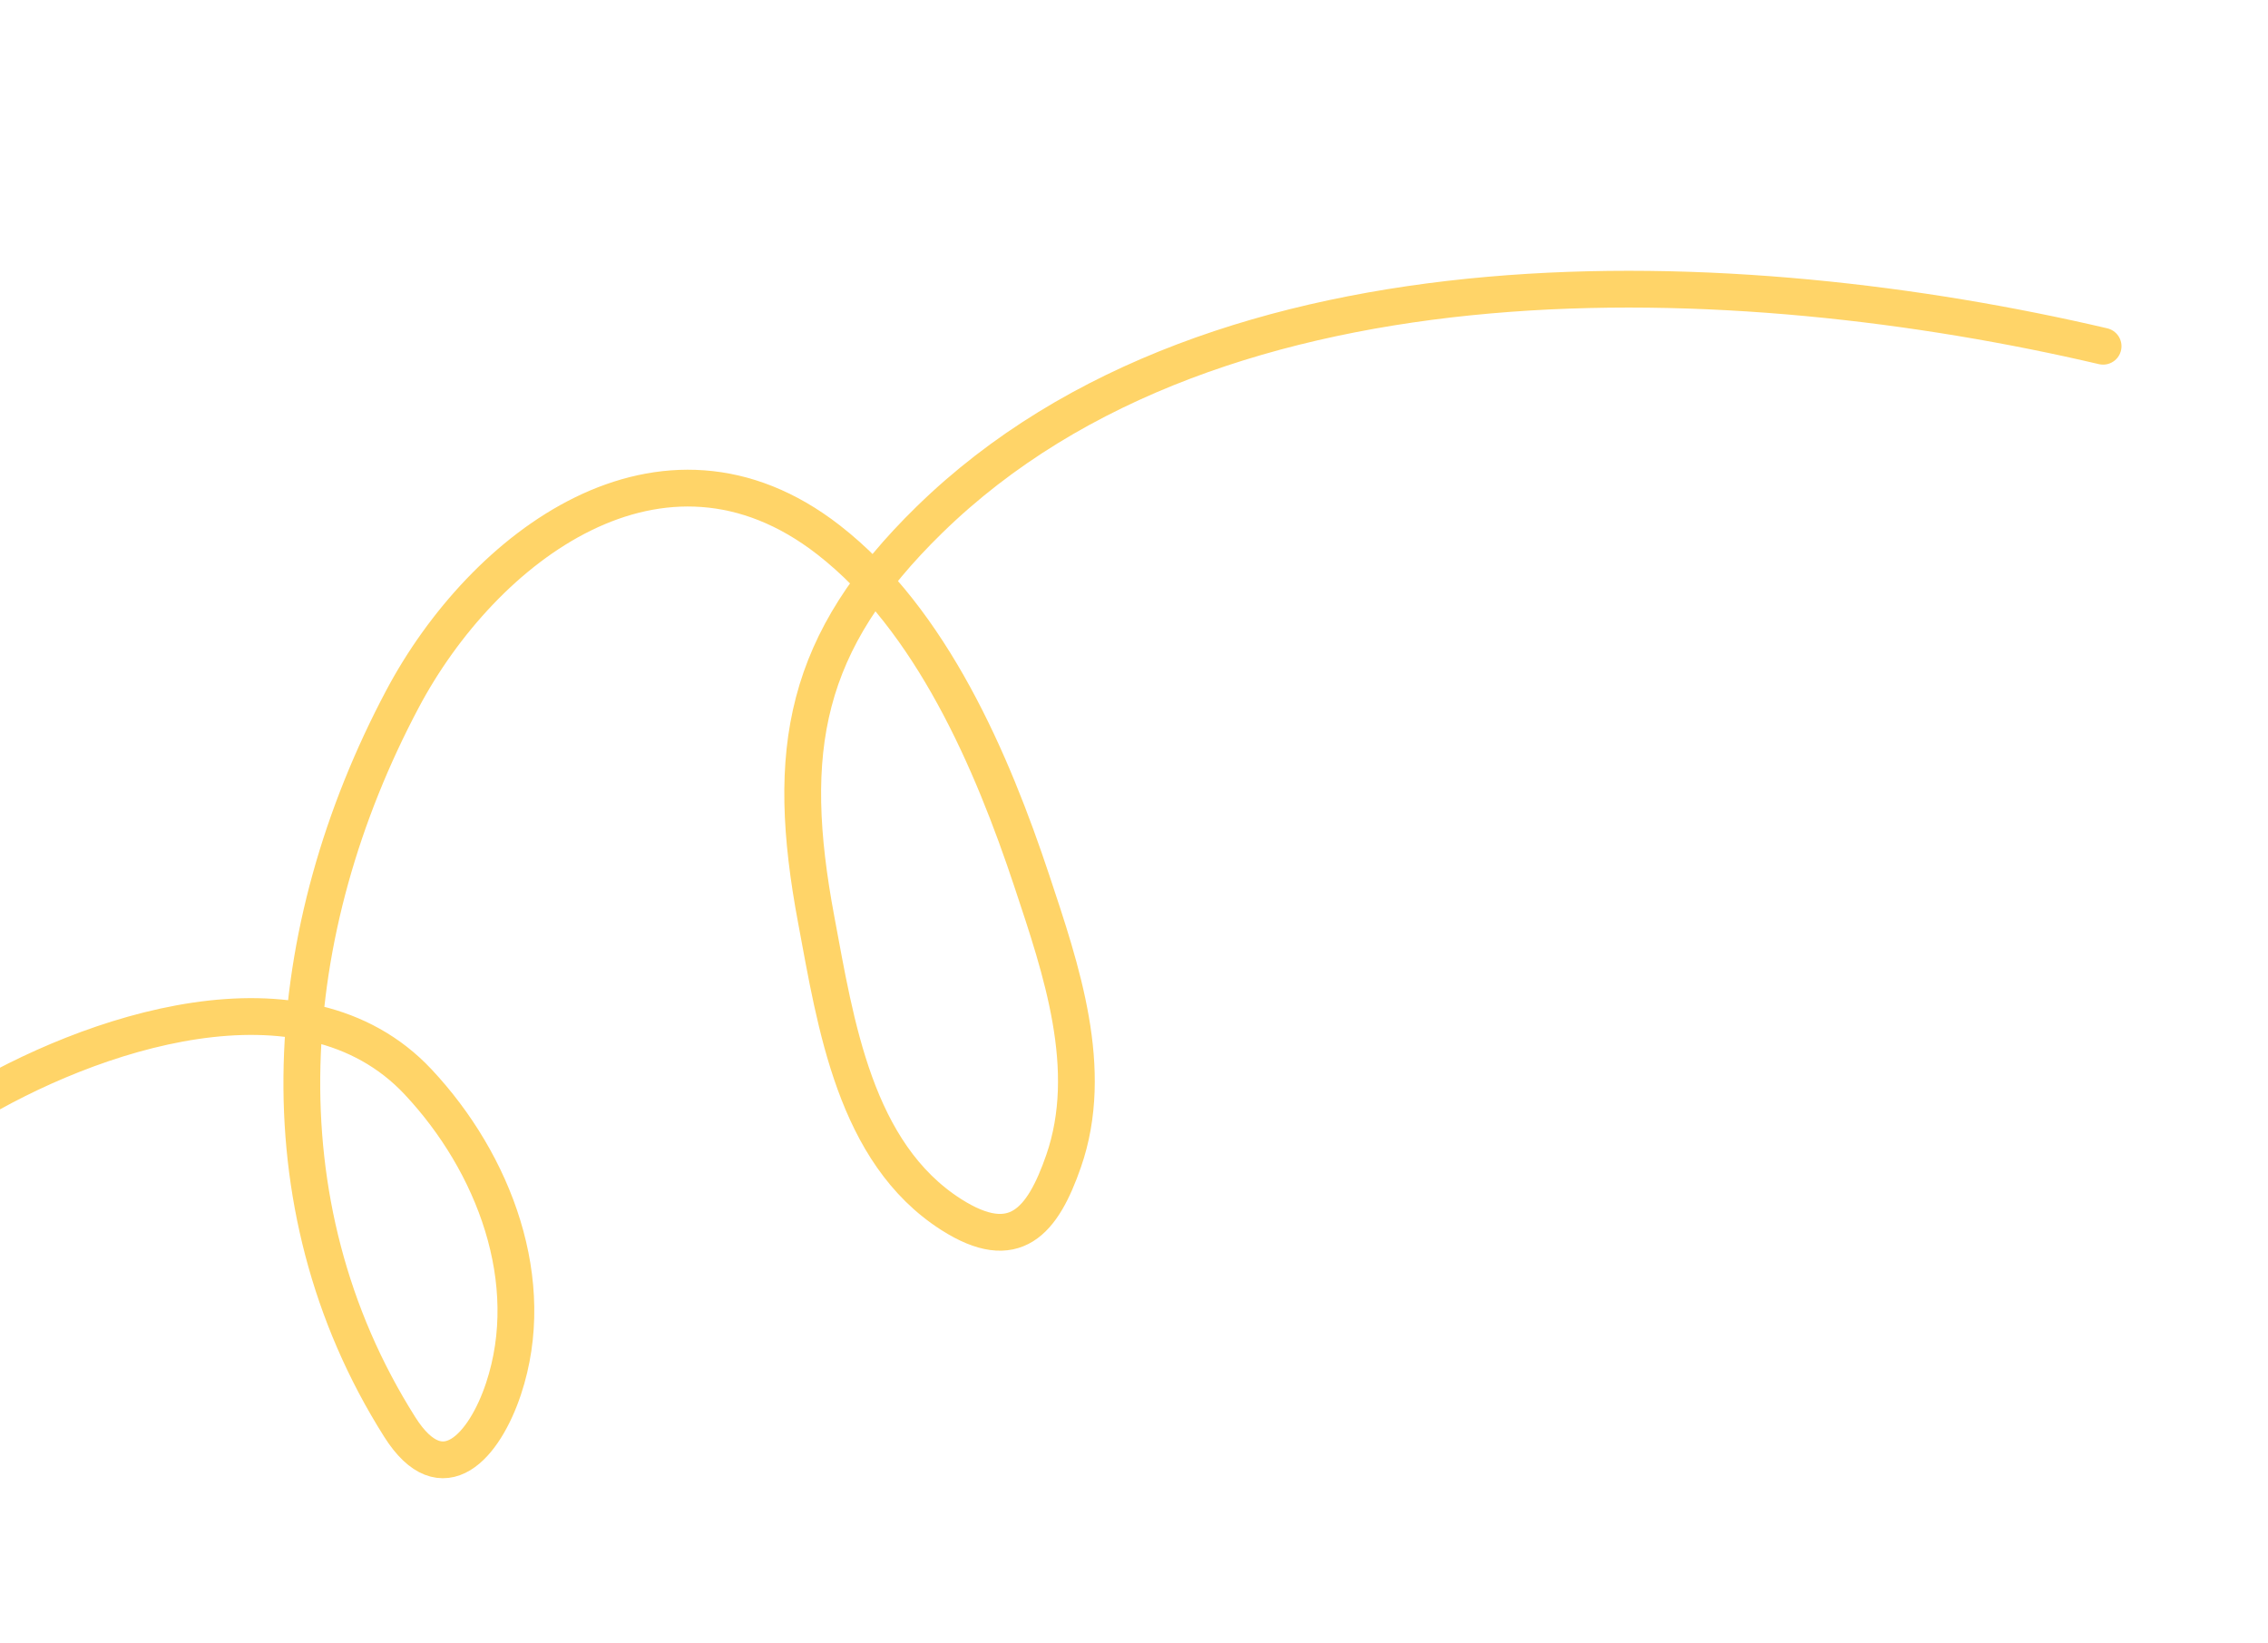<svg width="185" height="134" viewBox="0 0 185 134" fill="none" xmlns="http://www.w3.org/2000/svg">
<path d="M-6.775 126.961C-12.154 115.387 -16.031 98.441 -2.728 90.334C7.269 84.241 24.756 78.278 34.103 88.245C40.314 94.868 43.975 104.544 41.07 113.279C39.536 117.894 36.106 121.926 32.609 116.397C21.021 98.071 22.868 75.792 32.829 57.016C39.395 44.639 53.98 33.444 67.595 44.045C75.987 50.58 80.922 62.088 84.175 71.883C86.566 79.08 89.358 87.21 86.758 94.702C85.049 99.627 82.783 102.378 77.592 99.067C69.718 94.045 68.166 83.478 66.585 75.054C63.968 61.115 65.574 52.395 75.815 42.392C99.433 19.325 141.986 21.324 171.549 28.241" stroke="#ffd468b5" stroke-width="3" stroke-linecap="round"/>
</svg>
